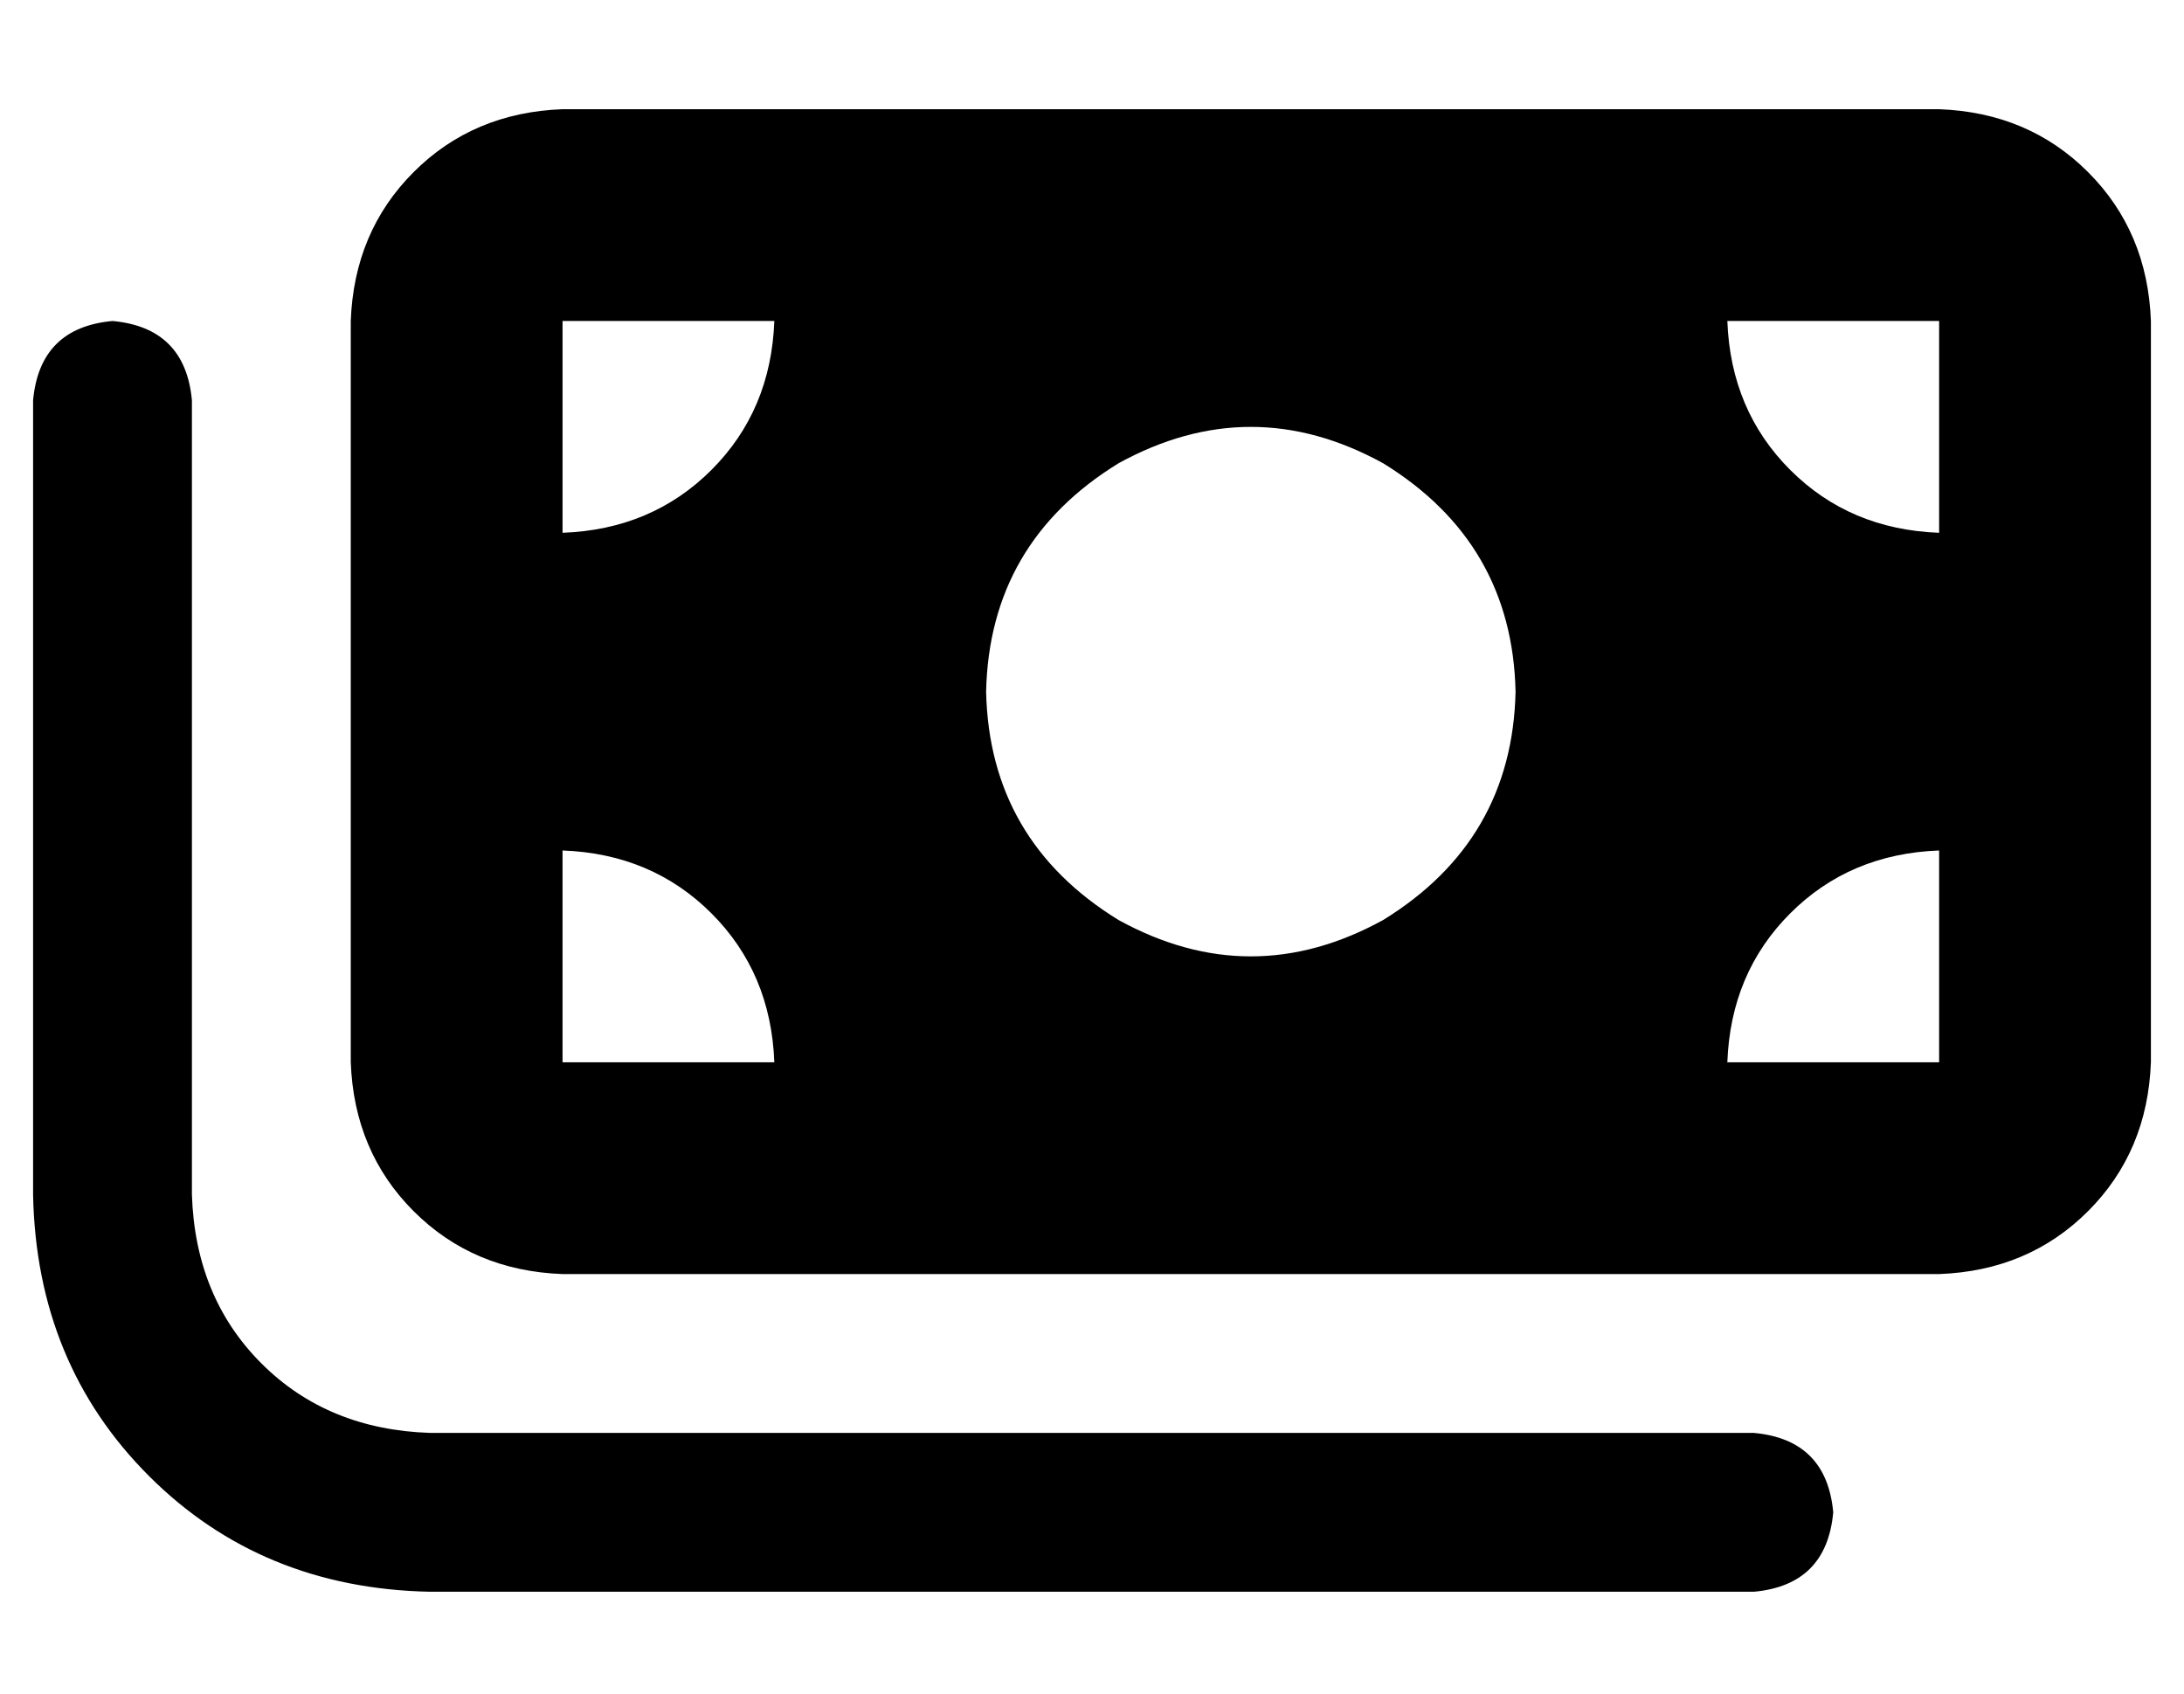 <?xml version="1.0" standalone="no"?>
<!DOCTYPE svg PUBLIC "-//W3C//DTD SVG 1.1//EN" "http://www.w3.org/Graphics/SVG/1.1/DTD/svg11.dtd" >
<svg xmlns="http://www.w3.org/2000/svg" xmlns:xlink="http://www.w3.org/1999/xlink" version="1.1" viewBox="-10 -40 660 512">
   <path fill="currentColor"
d="M96 57v224v-224v224q1 27 19 45t45 19h416v0q27 -1 45 -19t19 -45v-224v0q-1 -27 -19 -45t-45 -19h-416v0q-27 1 -45 19t-19 45v0zM160 217q27 1 45 19v0v0q18 18 19 45h-64v0v-64v0zM224 57q-1 27 -19 45v0v0q-18 18 -45 19v-64v0h64v0zM576 217v64v-64v64h-64v0
q1 -27 19 -45t45 -19v0zM512 57h64h-64h64v64v0q-27 -1 -45 -19t-19 -45v0zM288 169q1 -45 40 -69q40 -22 80 0q39 24 40 69q-1 45 -40 69q-40 22 -80 0q-39 -24 -40 -69v0zM48 81q-2 -22 -24 -24q-22 2 -24 24v240v0q1 51 35 85t85 35h400v0q22 -2 24 -24q-2 -22 -24 -24
h-400v0q-31 -1 -51 -21t-21 -51v-240v0z" />
</svg>
